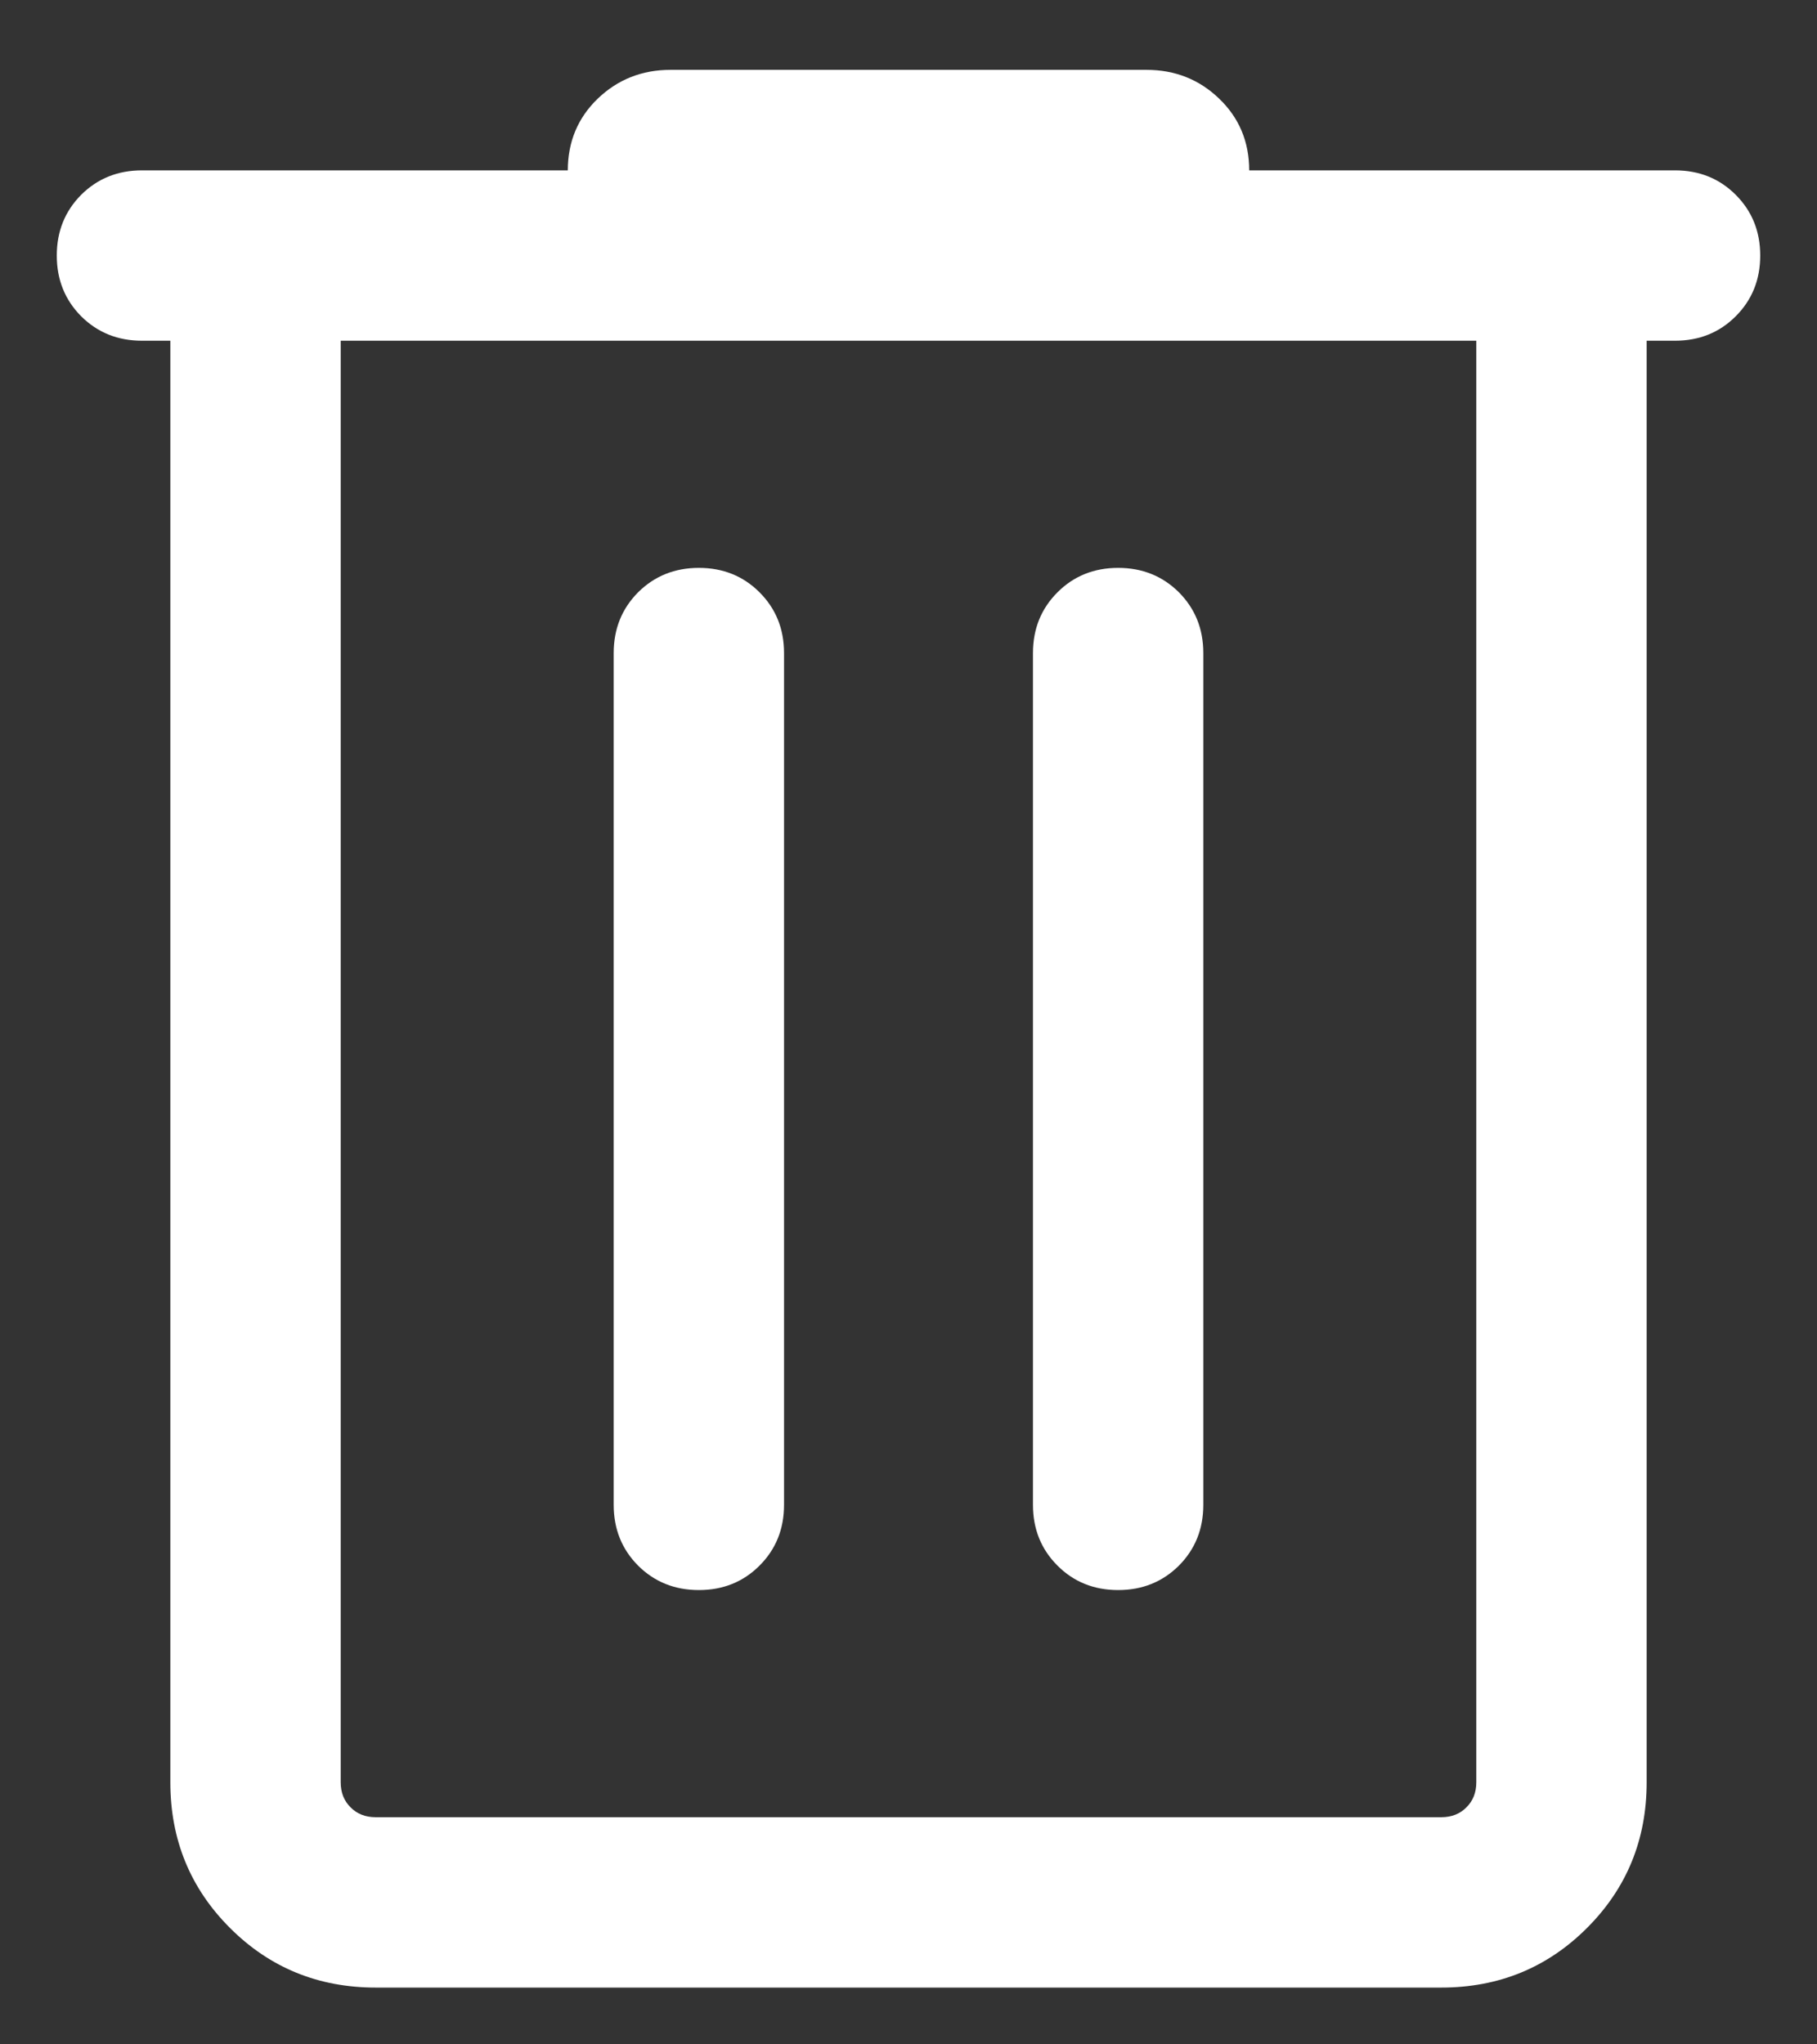 <svg width="16" height="18" viewBox="0 0 16 18" fill="none" xmlns="http://www.w3.org/2000/svg">
<rect x="0" y="0" width="16" height="18" fill="#333333" stroke="none"/>
<path d="M3.308 17.5C2.803 17.5 2.375 17.325 2.025 16.975C1.675 16.625 1.5 16.197 1.5 15.692V3H1.25C1.037 3 0.859 2.928 0.715 2.785C0.572 2.641 0.5 2.463 0.5 2.25C0.5 2.037 0.572 1.859 0.715 1.715C0.859 1.572 1.037 1.5 1.25 1.5H5C5 1.249 5.088 1.038 5.263 0.869C5.439 0.7 5.653 0.615 5.904 0.615H10.096C10.347 0.615 10.561 0.7 10.736 0.869C10.912 1.038 11 1.249 11 1.5H14.75C14.963 1.5 15.141 1.572 15.284 1.715C15.428 1.859 15.5 2.037 15.5 2.25C15.5 2.463 15.428 2.641 15.284 2.785C15.141 2.928 14.963 3 14.75 3H14.5V15.692C14.5 16.197 14.325 16.625 13.975 16.975C13.625 17.325 13.197 17.5 12.692 17.5H3.308ZM3 3V15.692C3 15.782 3.029 15.856 3.087 15.913C3.144 15.971 3.218 16 3.308 16H12.692C12.782 16 12.856 15.971 12.913 15.913C12.971 15.856 13 15.782 13 15.692V3H3ZM5.404 13.25C5.404 13.463 5.476 13.641 5.619 13.785C5.763 13.928 5.941 14 6.154 14C6.367 14 6.545 13.928 6.688 13.785C6.832 13.641 6.904 13.463 6.904 13.25V5.75C6.904 5.537 6.832 5.359 6.688 5.215C6.545 5.072 6.367 5 6.154 5C5.941 5 5.763 5.072 5.619 5.215C5.476 5.359 5.404 5.537 5.404 5.75V13.25ZM9.096 13.25C9.096 13.463 9.168 13.641 9.312 13.785C9.455 13.928 9.633 14 9.846 14C10.059 14 10.237 13.928 10.381 13.785C10.524 13.641 10.596 13.463 10.596 13.25V5.75C10.596 5.537 10.524 5.359 10.381 5.215C10.237 5.072 10.059 5 9.846 5C9.633 5 9.455 5.072 9.312 5.215C9.168 5.359 9.096 5.537 9.096 5.75V13.25ZM3 3V15.692C3 15.782 3.029 15.856 3.087 15.913C3.144 15.971 3.218 16 3.308 16H3V3Z" fill="white"/>
</svg>
